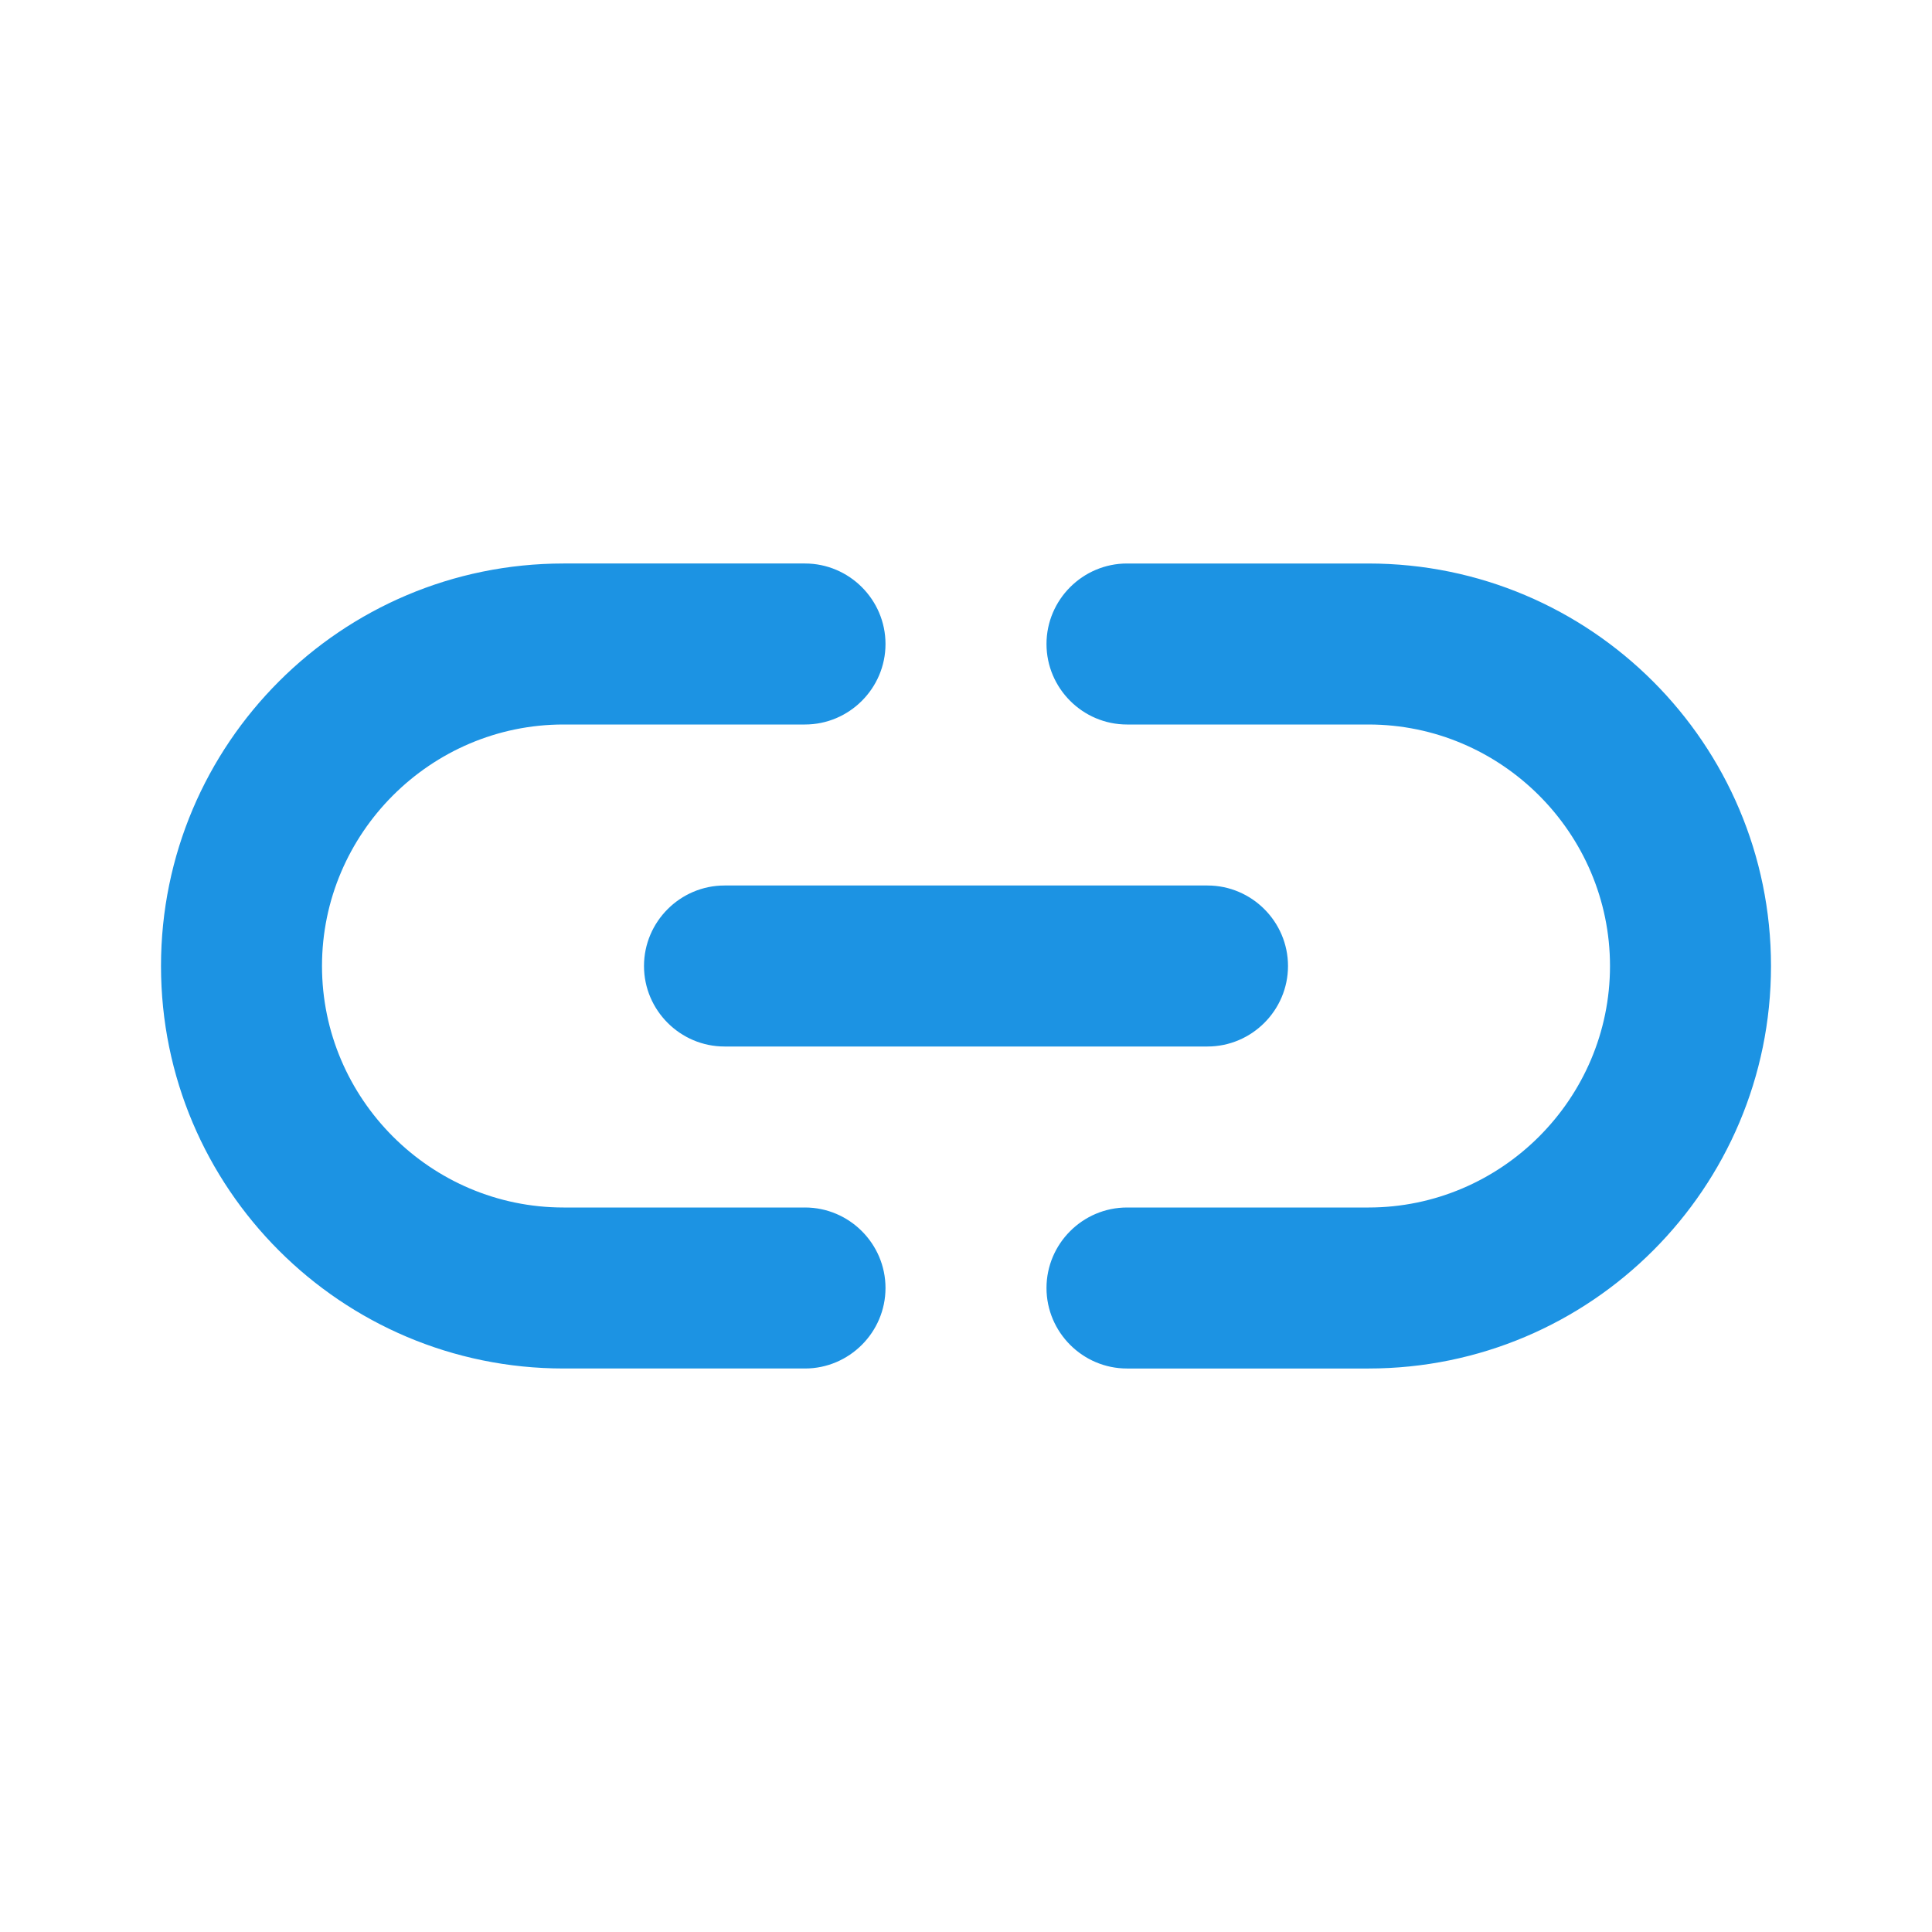 <svg fill="none" height="48" viewBox="0 0 48 48" width="48" xmlns="http://www.w3.org/2000/svg"><path d="m34 14h-6c-1.1 0-2 .9-2 2s.9 2 2 2h6c3.3 0 6 2.7 6 6s-2.7 6-6 6h-6c-1.1 0-2 .9-2 2s.9 2 2 2h6c5.52 0 10-4.48 10-10s-4.48-10-10-10zm-18 10c0 1.1.9 2 2 2h12c1.1 0 2-.9 2-2s-.9-2-2-2h-12c-1.1 0-2 .9-2 2zm4 6h-6c-3.3 0-6-2.7-6-6s2.7-6 6-6h6c1.1 0 2-.9 2-2s-.9-2-2-2h-6c-5.52 0-10 4.48-10 10s4.48 10 10 10h6c1.1 0 2-.9 2-2s-.9-2-2-2z" fill="#1c93e3"/></svg>